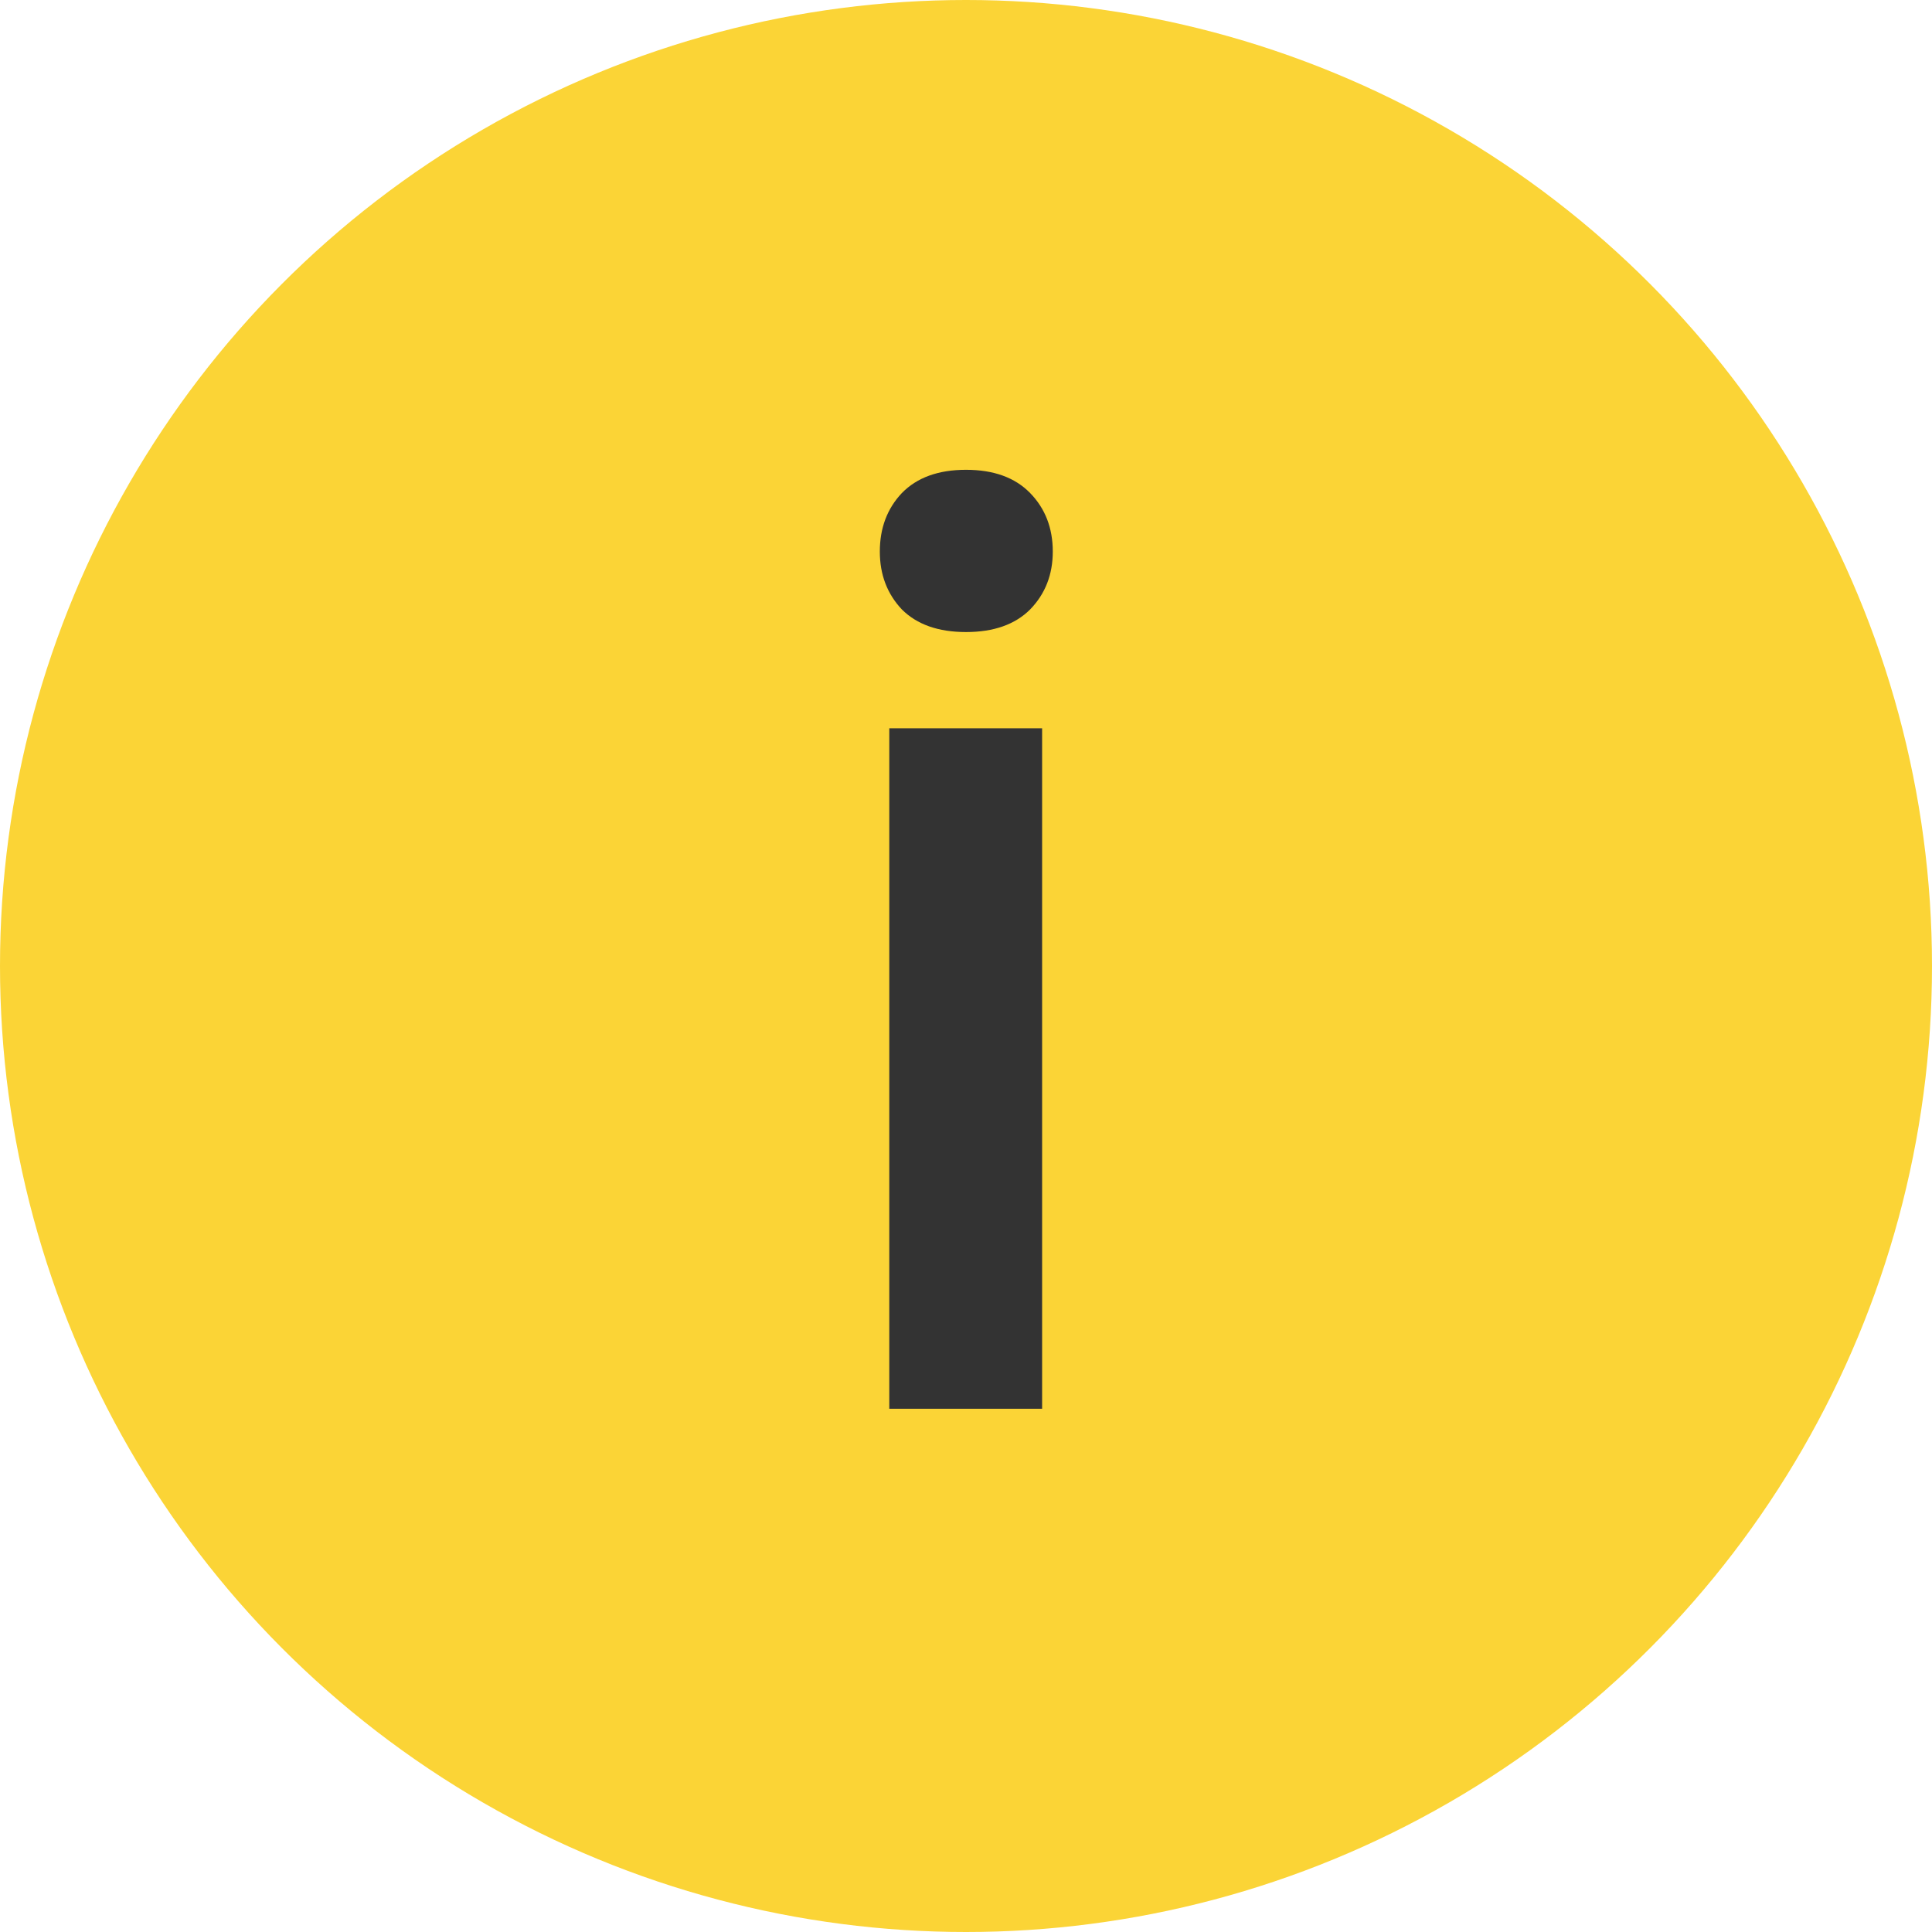 <svg width="48" height="48" viewBox="0 0 48 48" fill="none" xmlns="http://www.w3.org/2000/svg">
<circle cx="24" cy="24" r="24" fill="#FBD436"/>
<path d="M25.891 35H22.094V18.094H25.891V35ZM21.859 13.703C21.859 13.12 22.042 12.635 22.406 12.25C22.781 11.865 23.312 11.672 24 11.672C24.688 11.672 25.219 11.865 25.594 12.25C25.969 12.635 26.156 13.12 26.156 13.703C26.156 14.276 25.969 14.755 25.594 15.141C25.219 15.516 24.688 15.703 24 15.703C23.312 15.703 22.781 15.516 22.406 15.141C22.042 14.755 21.859 14.276 21.859 13.703Z" fill="#333333"/>
</svg>
